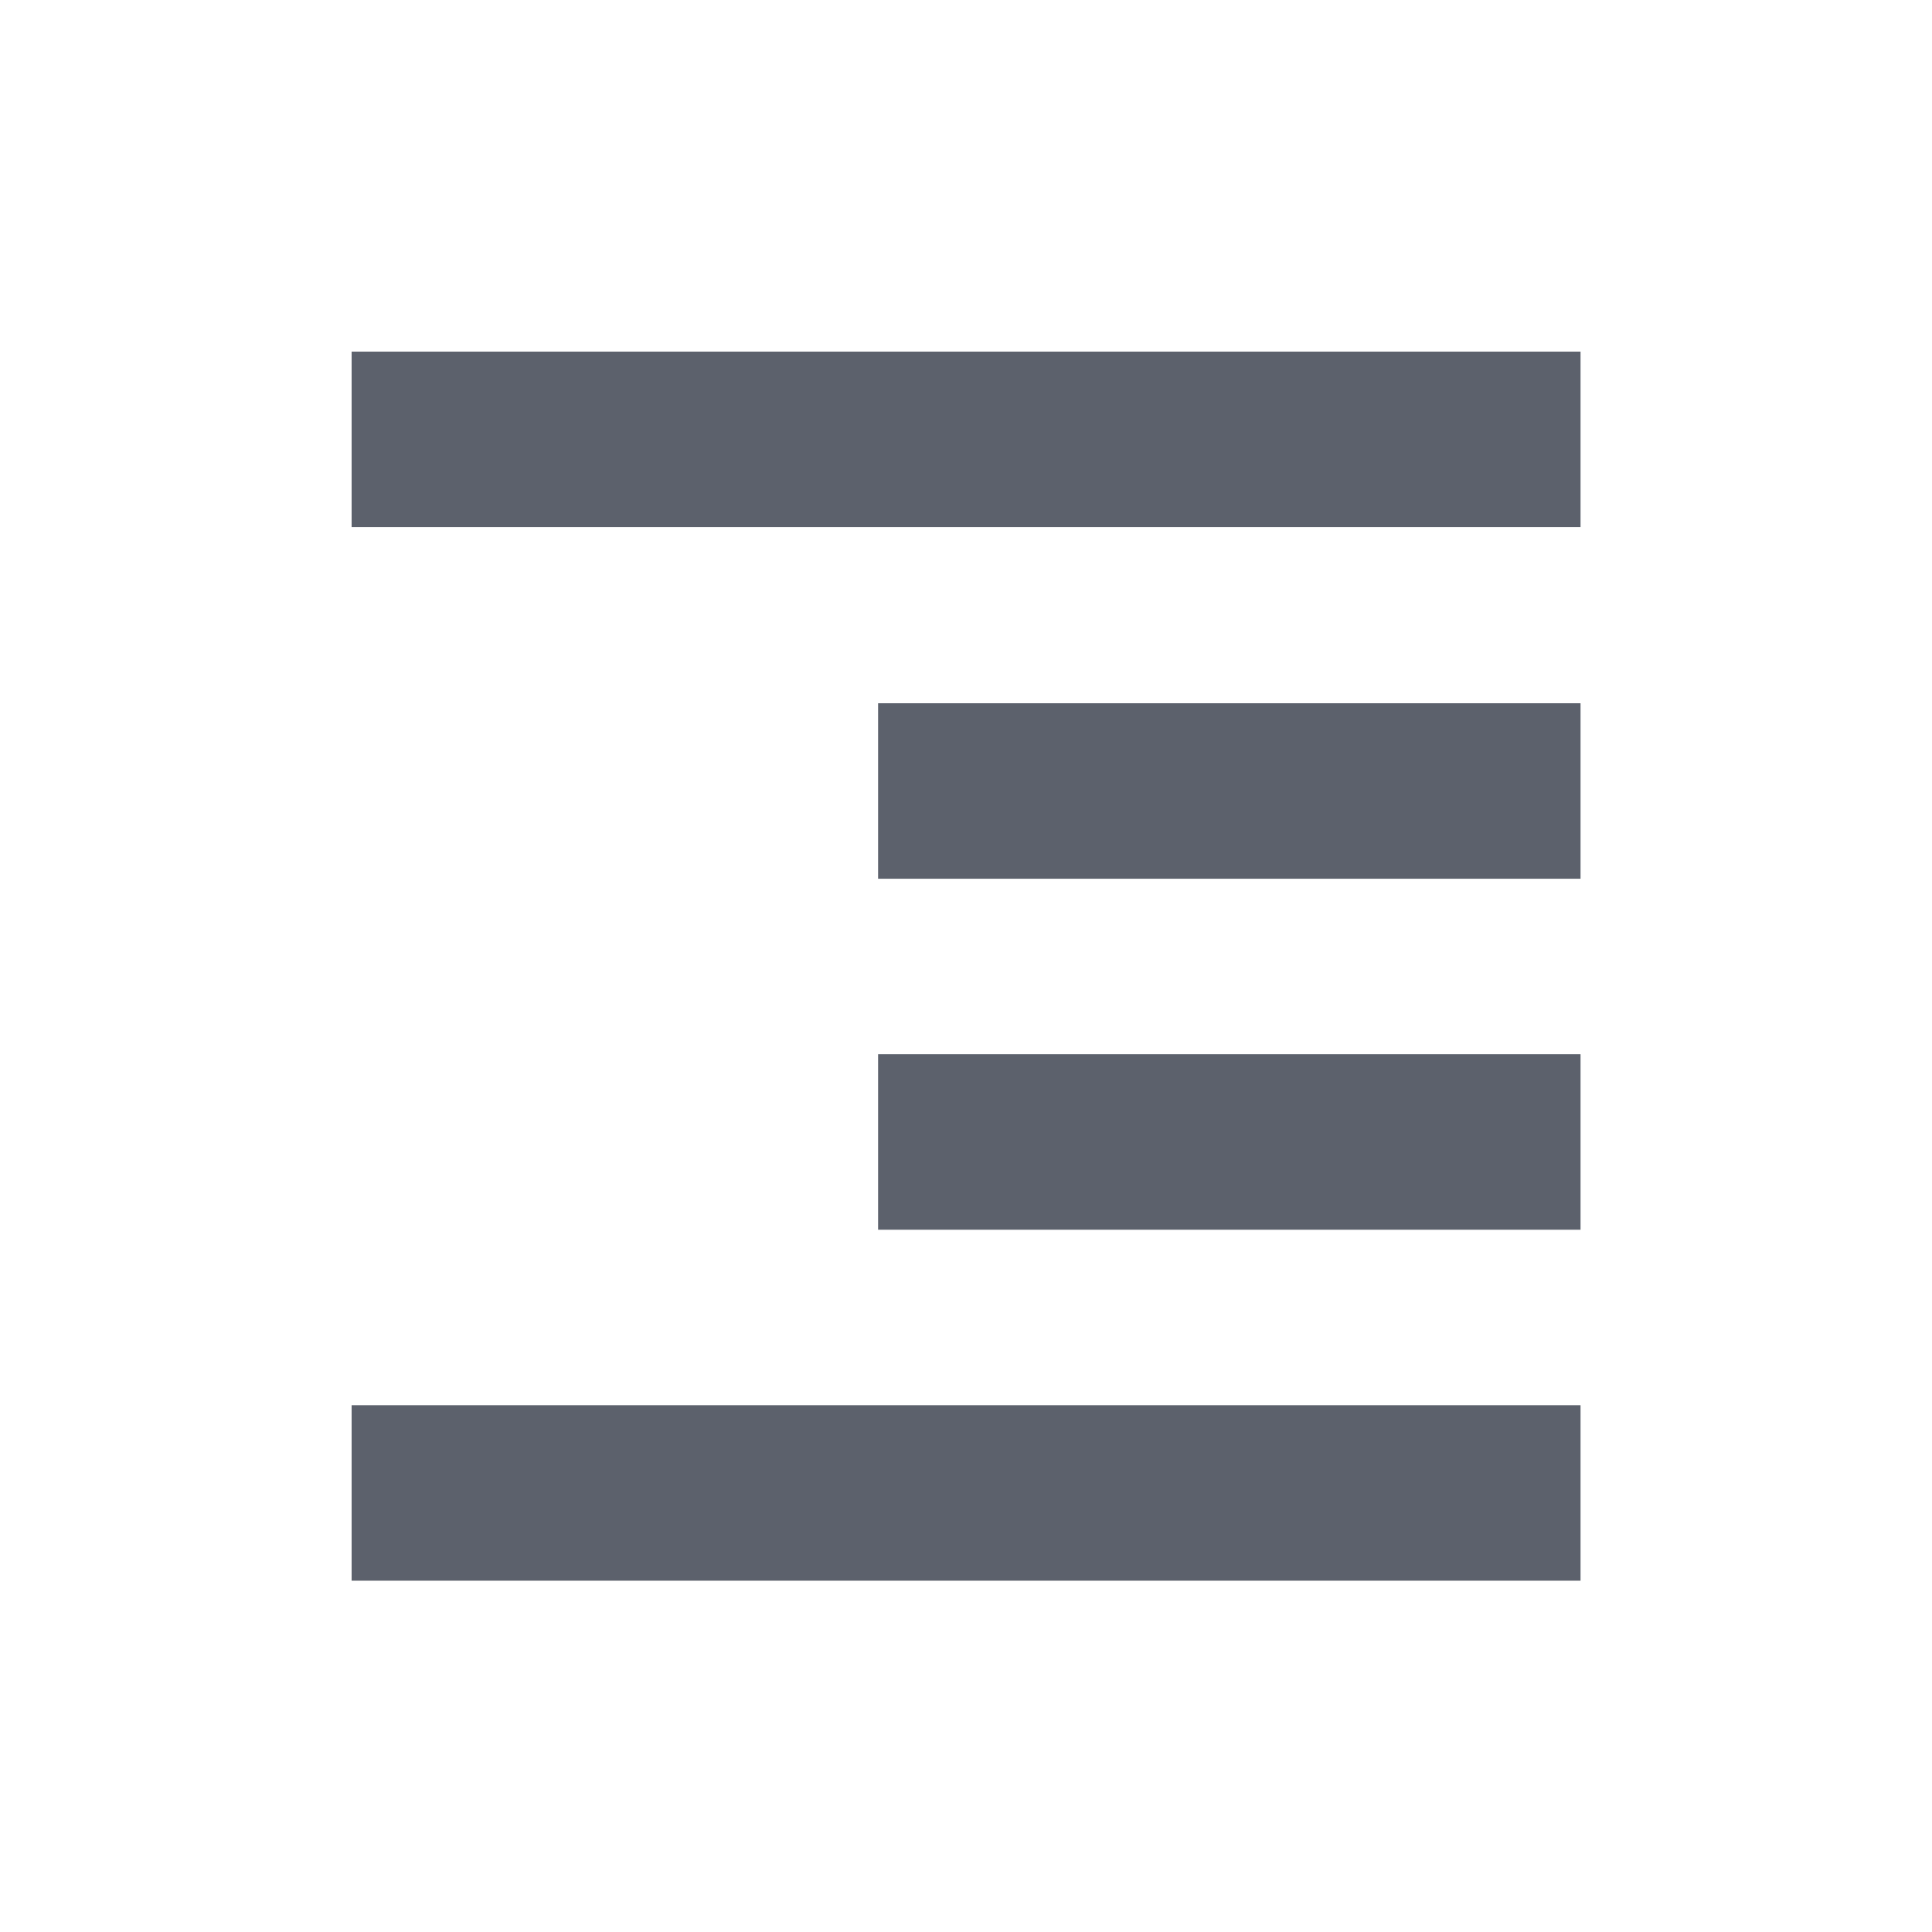 <svg height="12pt" viewBox="0 0 12 12" width="12pt" xmlns="http://www.w3.org/2000/svg"><path d="m2.184 2.184v1.09h7.633v-1.09zm3.27 2.184v1.09h4.363v-1.09zm0 2.18v1.09h4.363v-1.09zm-3.27 2.18v1.09h7.633v-1.09zm0 0" fill="#5c616c"/></svg>